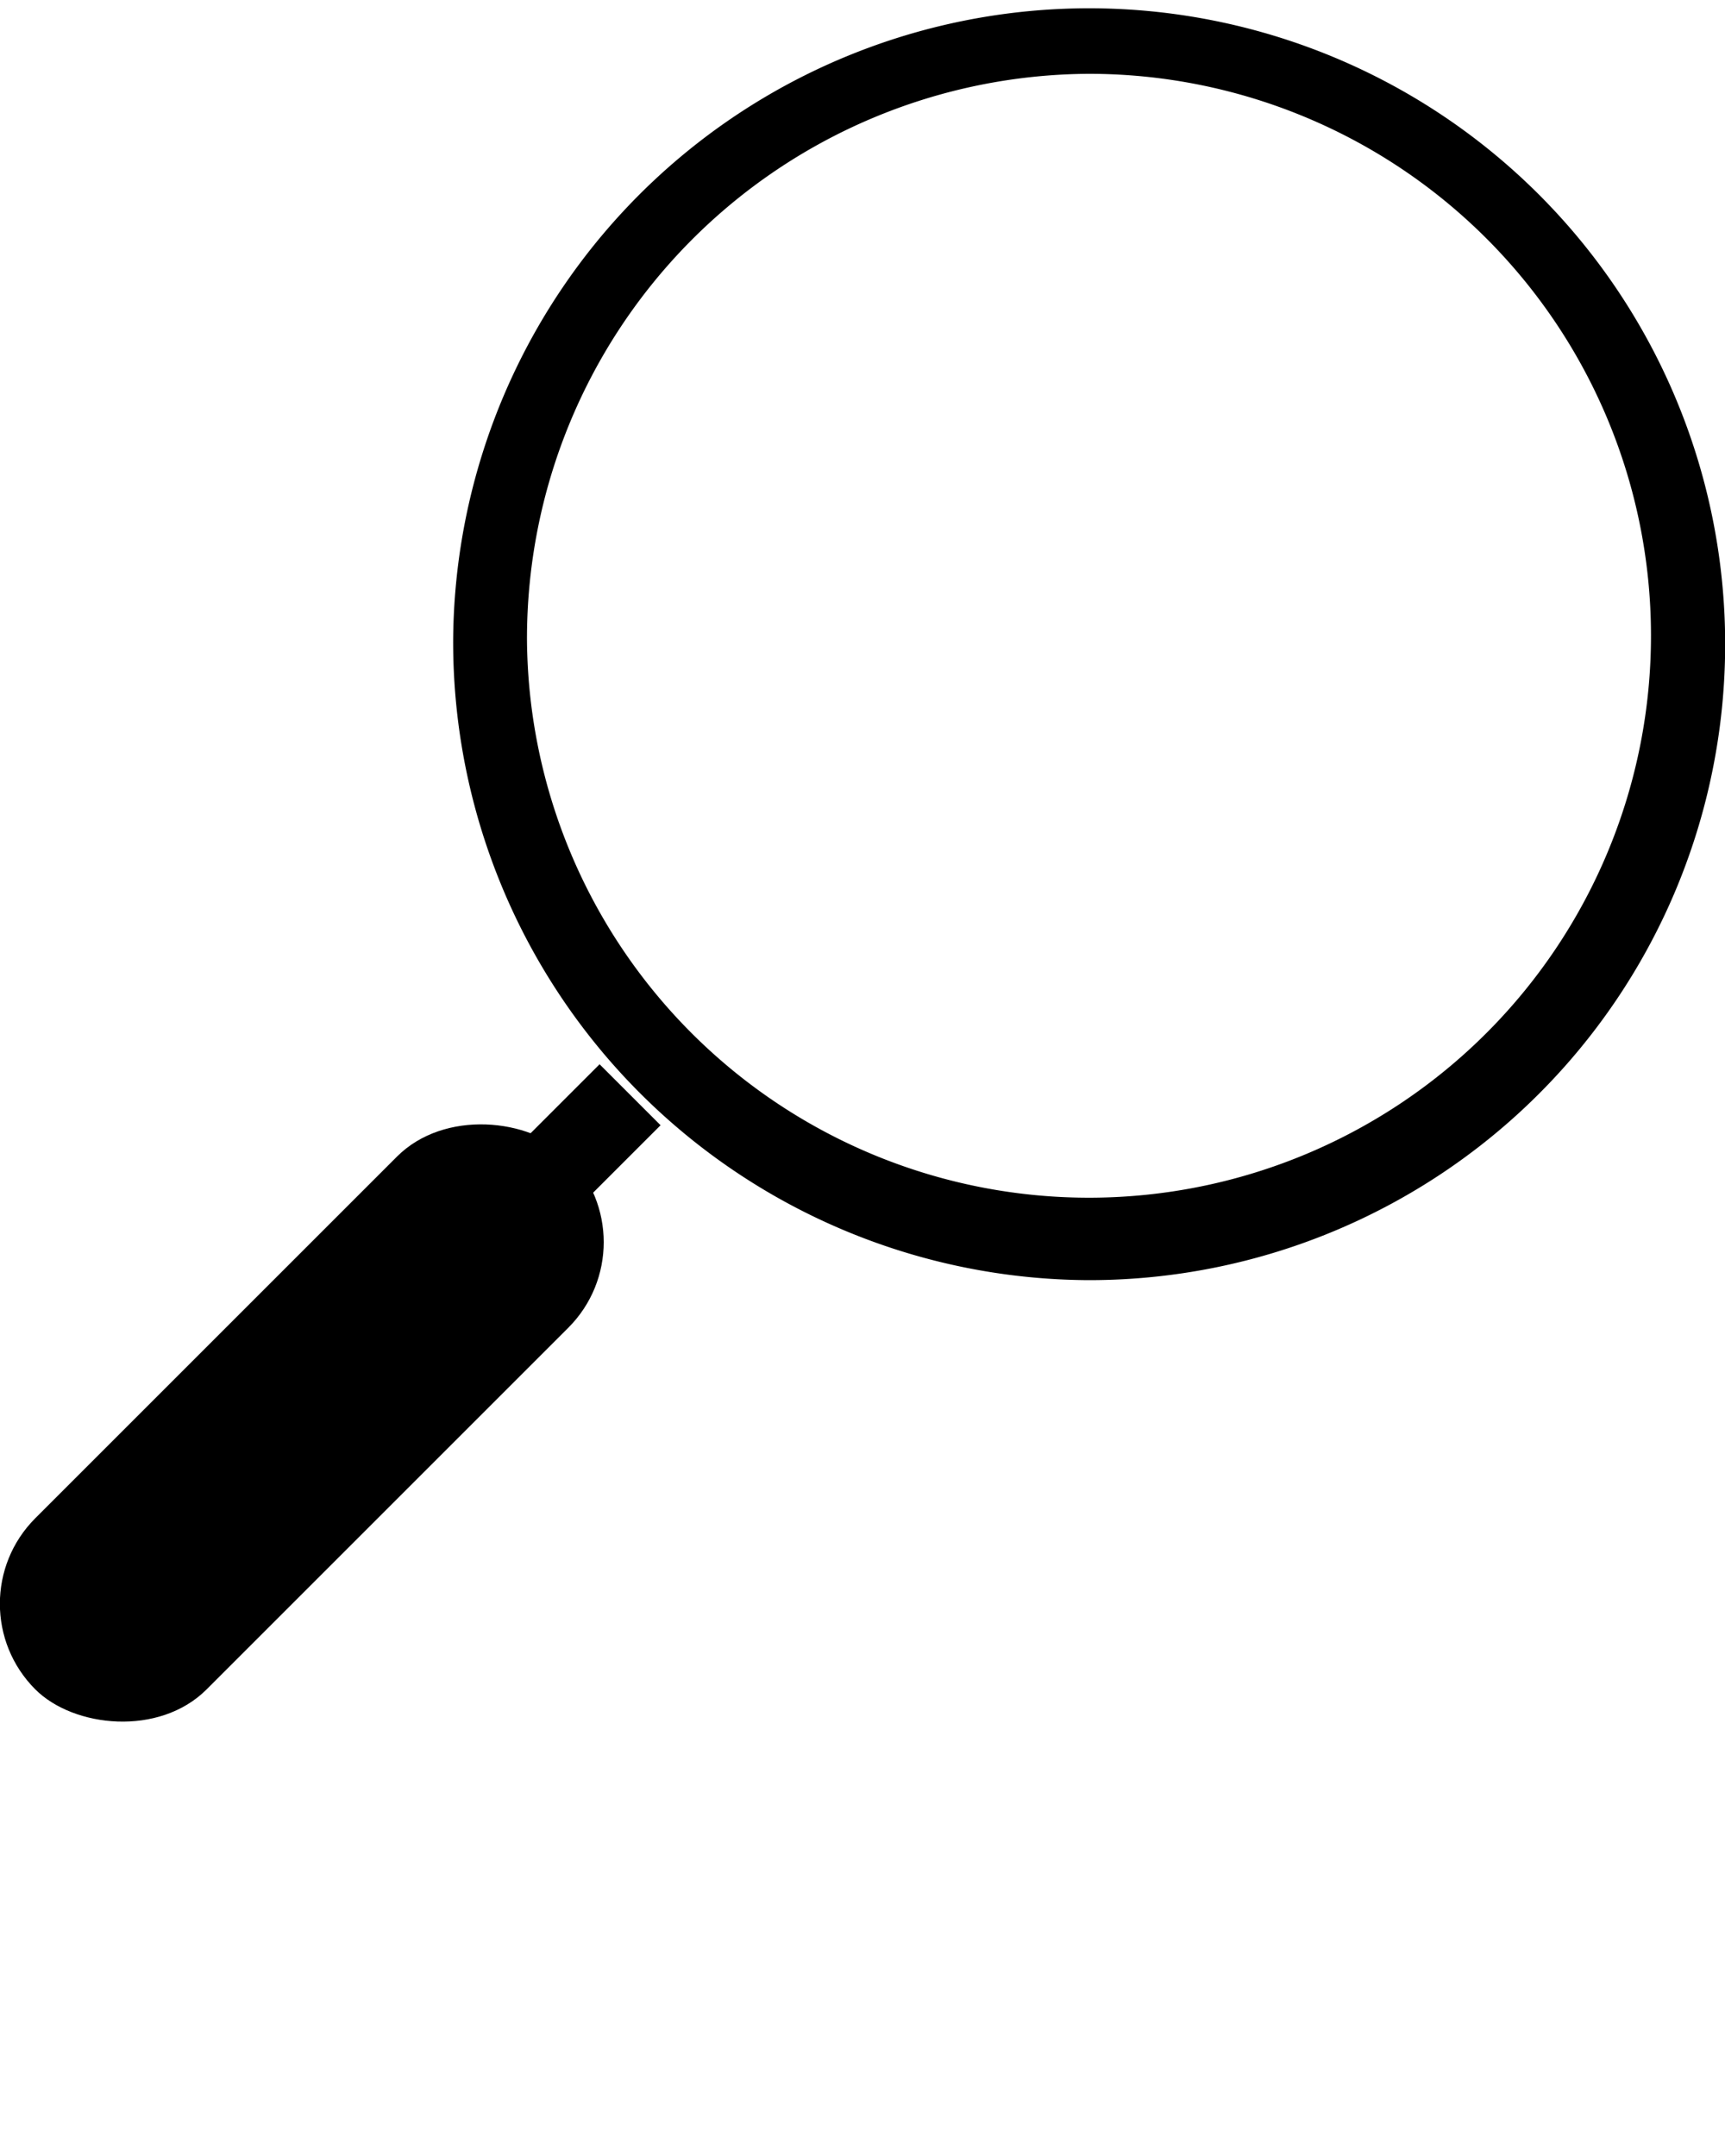 <svg xmlns="http://www.w3.org/2000/svg" data-name="Layer 1" viewBox="0 0 100 125" x="0px" y="0px"><title>se r3</title><path d="M26.27,37.11A36.87,36.87,0,1,1,63.13,74.22,37,37,0,0,1,26.27,37.11Zm4.28,0A32.58,32.58,0,1,0,63.13,4.28,32.74,32.74,0,0,0,30.55,37.11Z"/><rect x="10.57" y="71.73" width="30.41" height="5" transform="translate(-44.94 39.96) rotate(-45)"/><rect x="-4.34" y="75.48" width="43.69" height="14.04" rx="7.02" ry="7.02" transform="translate(88.21 128.46) rotate(135)"/></svg>